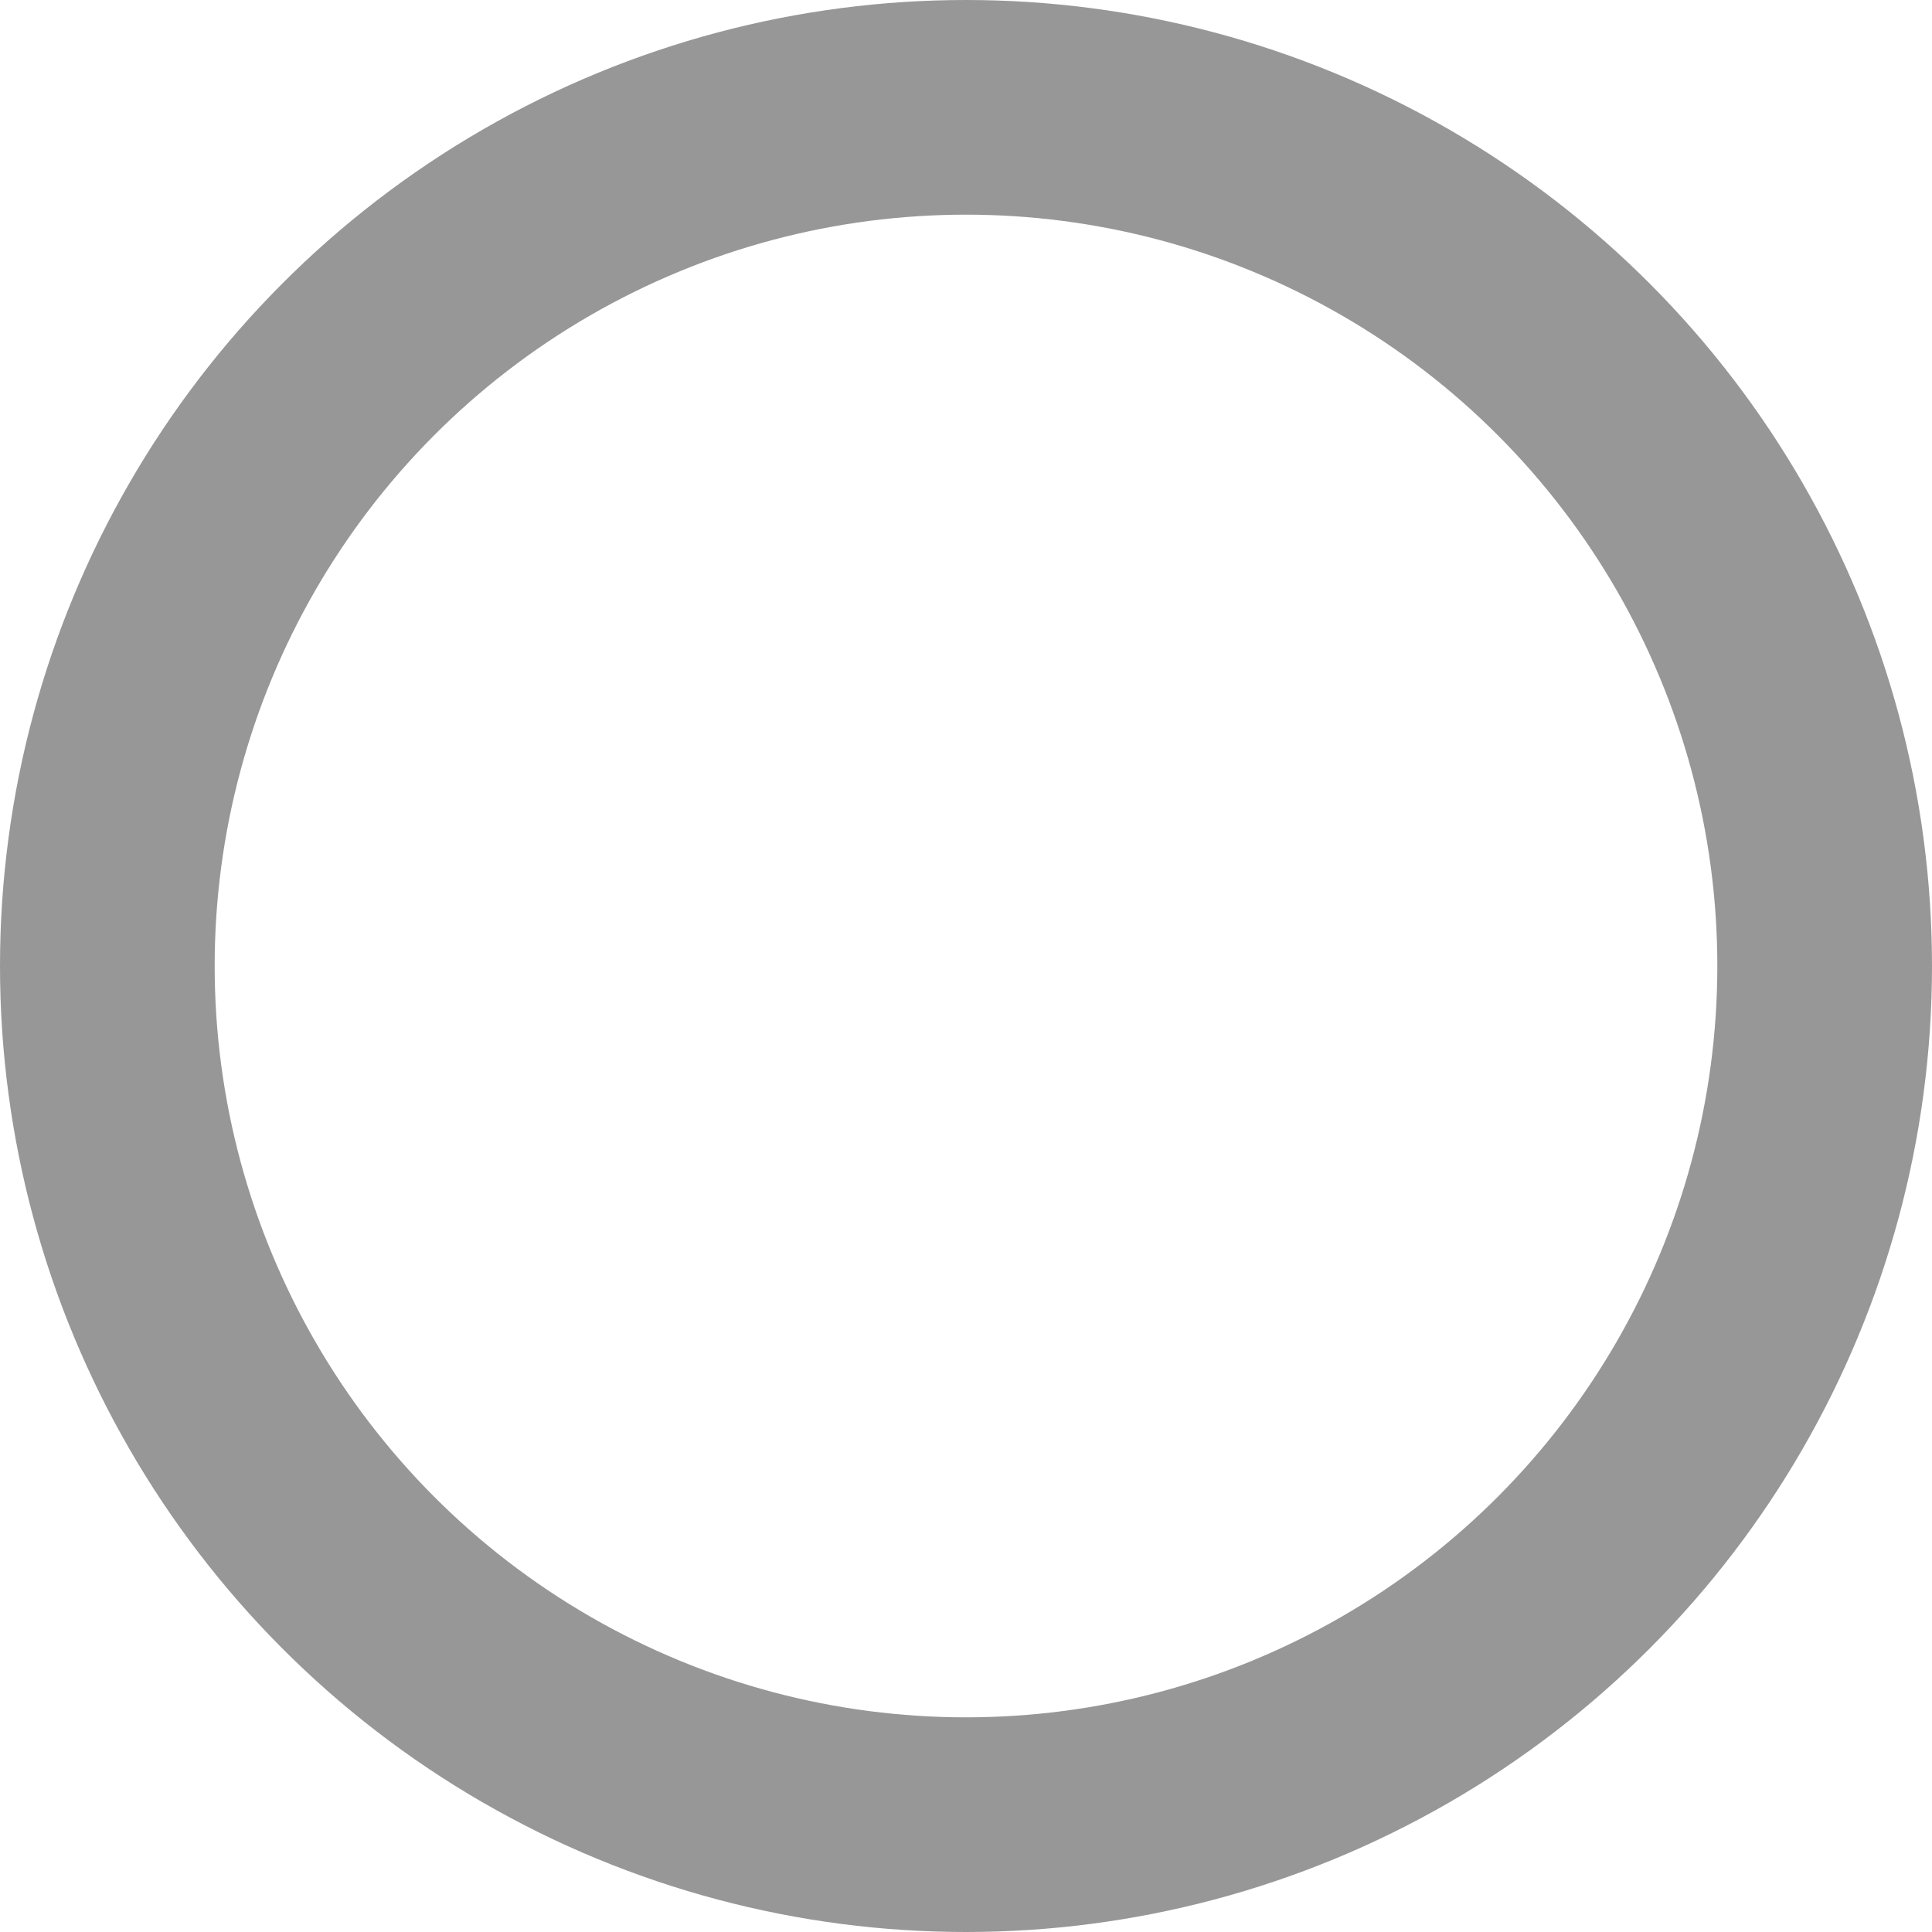 <?xml version="1.0" encoding="UTF-8"?>
<svg width="18px" height="18px" viewBox="0 0 18 18" version="1.1" xmlns="http://www.w3.org/2000/svg" xmlns:xlink="http://www.w3.org/1999/xlink">
    <!-- Generator: Sketch 52.5 (67469) - http://www.bohemiancoding.com/sketch -->
    <title>Oval Copy 6</title>
    <desc>Created with Sketch.</desc>
    <g id="ToDoList" stroke="none" stroke-width="1" fill="none" fill-rule="evenodd">
        <g id="Add-to-do" transform="translate(-40, -185)" stroke="#979797" stroke-width="2">
            <circle id="Oval-Copy-6" cx="49" cy="194" r="8"></circle>
        </g>
    </g>
</svg>